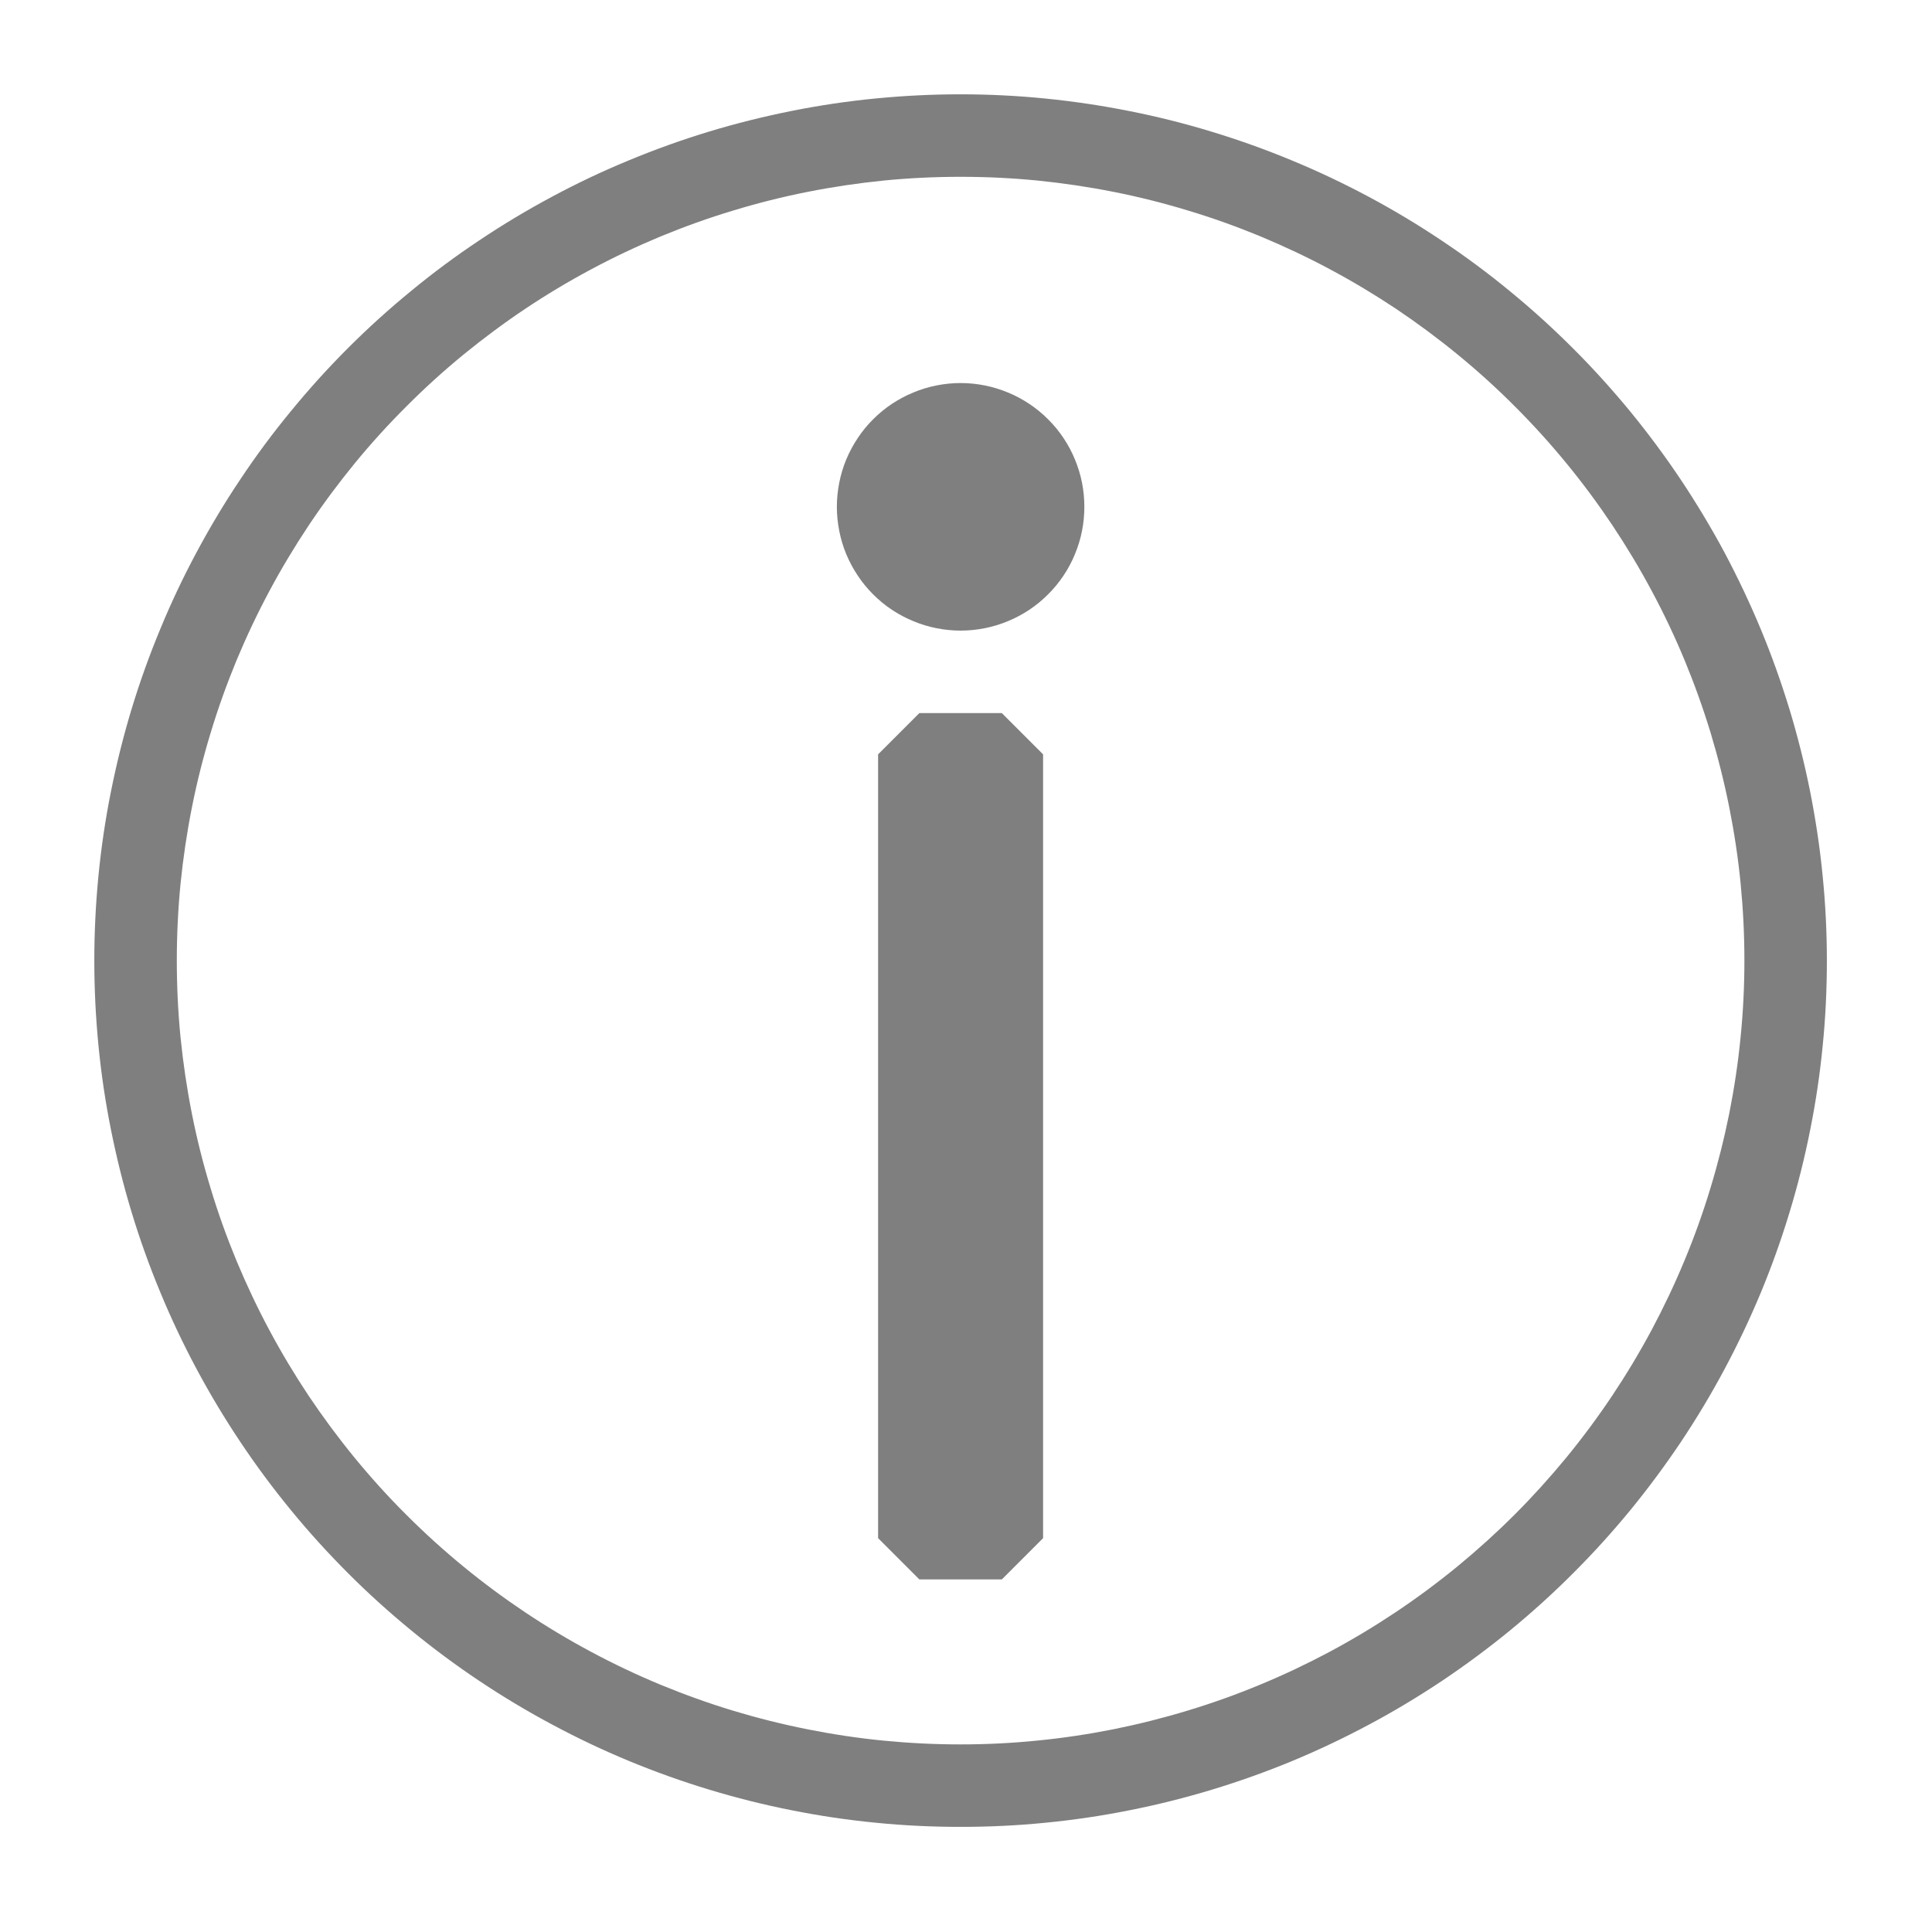<svg xmlns="http://www.w3.org/2000/svg" xmlns:xlink="http://www.w3.org/1999/xlink" width="121" zoomAndPan="magnify" viewBox="0 0 90.75 90.75" height="121" preserveAspectRatio="xMidYMid meet" version="1.0"><defs><clipPath id="d4ba82707a"><path d="M 4.43 4.43 L 85.953 4.43 L 85.953 85.953 L 4.43 85.953 Z M 4.43 4.43 " clip-rule="nonzero"/></clipPath></defs><g clip-path="url(#d4ba82707a)"><path fill="#7f7f7f" d="M 45.121 4.43 C 43.789 4.43 42.461 4.496 41.133 4.625 C 39.809 4.754 38.488 4.949 37.184 5.211 C 35.875 5.473 34.586 5.793 33.309 6.18 C 32.035 6.566 30.781 7.016 29.551 7.527 C 28.316 8.035 27.113 8.605 25.941 9.234 C 24.766 9.863 23.621 10.547 22.516 11.289 C 21.406 12.027 20.336 12.82 19.309 13.668 C 18.277 14.512 17.289 15.406 16.348 16.348 C 15.406 17.289 14.512 18.277 13.668 19.309 C 12.82 20.336 12.027 21.406 11.289 22.516 C 10.547 23.621 9.863 24.766 9.234 25.941 C 8.605 27.113 8.035 28.316 7.527 29.551 C 7.016 30.781 6.566 32.035 6.18 33.309 C 5.793 34.586 5.473 35.875 5.211 37.184 C 4.949 38.488 4.754 39.809 4.625 41.133 C 4.496 42.461 4.43 43.789 4.43 45.121 C 4.43 46.453 4.496 47.785 4.625 49.109 C 4.754 50.438 4.949 51.754 5.211 53.059 C 5.473 54.367 5.793 55.66 6.18 56.934 C 6.566 58.211 7.016 59.465 7.527 60.695 C 8.035 61.926 8.605 63.129 9.234 64.305 C 9.863 65.48 10.547 66.621 11.289 67.73 C 12.027 68.836 12.82 69.906 13.668 70.938 C 14.512 71.969 15.406 72.953 16.348 73.895 C 17.289 74.84 18.277 75.73 19.309 76.578 C 20.336 77.422 21.406 78.215 22.516 78.957 C 23.621 79.695 24.766 80.383 25.941 81.008 C 27.113 81.637 28.316 82.207 29.551 82.719 C 30.781 83.227 32.035 83.676 33.309 84.062 C 34.586 84.449 35.875 84.773 37.184 85.031 C 38.488 85.293 39.809 85.488 41.133 85.617 C 42.461 85.75 43.789 85.812 45.121 85.812 C 46.453 85.812 47.785 85.75 49.109 85.617 C 50.438 85.488 51.754 85.293 53.059 85.031 C 54.367 84.773 55.66 84.449 56.934 84.062 C 58.211 83.676 59.465 83.227 60.695 82.719 C 61.926 82.207 63.129 81.637 64.305 81.008 C 65.48 80.383 66.621 79.695 67.73 78.957 C 68.836 78.215 69.906 77.422 70.938 76.578 C 71.969 75.73 72.953 74.84 73.895 73.895 C 74.84 72.953 75.73 71.969 76.578 70.938 C 77.422 69.906 78.215 68.836 78.957 67.73 C 79.695 66.621 80.383 65.48 81.008 64.305 C 81.637 63.129 82.207 61.926 82.719 60.695 C 83.227 59.465 83.676 58.211 84.062 56.934 C 84.449 55.66 84.773 54.367 85.031 53.059 C 85.293 51.754 85.488 50.438 85.617 49.109 C 85.75 47.785 85.812 46.453 85.812 45.121 C 85.812 43.789 85.746 42.461 85.613 41.133 C 85.484 39.809 85.285 38.492 85.027 37.188 C 84.766 35.879 84.441 34.59 84.055 33.312 C 83.664 32.039 83.219 30.785 82.707 29.555 C 82.195 28.324 81.625 27.121 81 25.945 C 80.371 24.773 79.684 23.633 78.945 22.523 C 78.203 21.414 77.41 20.348 76.566 19.316 C 75.719 18.289 74.828 17.301 73.883 16.359 C 72.941 15.418 71.957 14.523 70.926 13.68 C 69.898 12.832 68.828 12.039 67.719 11.301 C 66.613 10.559 65.473 9.875 64.297 9.246 C 63.121 8.617 61.918 8.047 60.688 7.539 C 59.457 7.027 58.203 6.578 56.93 6.191 C 55.656 5.801 54.363 5.477 53.059 5.219 C 51.75 4.957 50.434 4.762 49.109 4.629 C 47.785 4.496 46.453 4.43 45.121 4.43 Z M 45.121 81.938 C 43.914 81.938 42.715 81.879 41.512 81.762 C 40.312 81.645 39.121 81.465 37.938 81.23 C 36.758 80.996 35.59 80.703 34.434 80.355 C 33.281 80.004 32.148 79.598 31.031 79.137 C 29.918 78.676 28.828 78.16 27.766 77.59 C 26.703 77.023 25.668 76.402 24.668 75.734 C 23.664 75.062 22.699 74.348 21.766 73.582 C 20.832 72.816 19.941 72.008 19.09 71.156 C 18.234 70.305 17.426 69.41 16.66 68.477 C 15.898 67.547 15.18 66.578 14.508 65.578 C 13.84 64.574 13.219 63.539 12.652 62.477 C 12.082 61.414 11.57 60.324 11.105 59.211 C 10.645 58.098 10.238 56.965 9.891 55.809 C 9.539 54.656 9.246 53.488 9.012 52.305 C 8.777 51.121 8.602 49.93 8.48 48.73 C 8.363 47.531 8.305 46.328 8.305 45.121 C 8.305 43.914 8.363 42.715 8.48 41.512 C 8.602 40.312 8.777 39.121 9.012 37.938 C 9.246 36.758 9.539 35.59 9.891 34.434 C 10.238 33.281 10.645 32.148 11.105 31.031 C 11.57 29.918 12.082 28.828 12.652 27.766 C 13.219 26.703 13.84 25.672 14.508 24.668 C 15.18 23.664 15.898 22.699 16.66 21.766 C 17.426 20.832 18.234 19.941 19.09 19.09 C 19.941 18.234 20.832 17.426 21.766 16.66 C 22.699 15.898 23.664 15.18 24.668 14.508 C 25.668 13.84 26.703 13.219 27.766 12.652 C 28.828 12.082 29.918 11.57 31.031 11.105 C 32.148 10.645 33.281 10.238 34.434 9.891 C 35.59 9.539 36.758 9.246 37.938 9.012 C 39.121 8.777 40.312 8.602 41.512 8.48 C 42.715 8.363 43.914 8.305 45.121 8.305 C 46.328 8.305 47.531 8.363 48.73 8.48 C 49.93 8.602 51.121 8.777 52.305 9.012 C 53.488 9.246 54.656 9.539 55.809 9.891 C 56.965 10.238 58.098 10.645 59.211 11.105 C 60.324 11.57 61.414 12.082 62.477 12.652 C 63.539 13.219 64.574 13.84 65.578 14.508 C 66.578 15.18 67.547 15.898 68.477 16.66 C 69.41 17.426 70.305 18.234 71.156 19.09 C 72.008 19.941 72.816 20.832 73.582 21.766 C 74.348 22.699 75.062 23.664 75.734 24.668 C 76.402 25.672 77.023 26.703 77.59 27.766 C 78.16 28.828 78.676 29.918 79.137 31.031 C 79.598 32.148 80.004 33.281 80.355 34.434 C 80.703 35.59 80.996 36.758 81.23 37.938 C 81.465 39.121 81.645 40.312 81.762 41.512 C 81.879 42.715 81.938 43.914 81.938 45.121 C 81.938 46.328 81.879 47.531 81.758 48.73 C 81.641 49.93 81.461 51.121 81.227 52.301 C 80.988 53.484 80.695 54.652 80.344 55.805 C 79.996 56.957 79.59 58.09 79.125 59.207 C 78.664 60.32 78.148 61.406 77.582 62.469 C 77.012 63.531 76.391 64.566 75.723 65.566 C 75.051 66.57 74.336 67.535 73.57 68.469 C 72.805 69.398 71.996 70.293 71.145 71.145 C 70.293 71.996 69.398 72.805 68.469 73.57 C 67.535 74.336 66.57 75.051 65.566 75.723 C 64.566 76.391 63.531 77.012 62.469 77.582 C 61.406 78.148 60.32 78.664 59.207 79.125 C 58.09 79.59 56.957 79.996 55.805 80.344 C 54.652 80.695 53.484 80.988 52.301 81.227 C 51.121 81.461 49.93 81.641 48.73 81.758 C 47.531 81.879 46.328 81.938 45.121 81.938 Z M 45.121 81.938 " fill-opacity="1" fill-rule="nonzero"/></g><path fill="#7f7f7f" d="M 43.184 33.496 L 41.246 35.434 L 41.246 72.25 L 43.184 74.188 L 47.059 74.188 L 48.996 72.25 L 48.996 35.434 L 47.059 33.496 Z M 43.184 33.496 " fill-opacity="1" fill-rule="nonzero"/><path fill="#7f7f7f" d="M 50.934 23.809 C 50.934 24.188 50.898 24.566 50.824 24.941 C 50.75 25.316 50.637 25.68 50.492 26.031 C 50.348 26.383 50.168 26.719 49.957 27.035 C 49.742 27.355 49.504 27.648 49.23 27.918 C 48.961 28.188 48.668 28.43 48.352 28.641 C 48.035 28.852 47.699 29.031 47.348 29.176 C 46.992 29.324 46.629 29.434 46.258 29.508 C 45.883 29.582 45.504 29.621 45.121 29.621 C 44.738 29.621 44.363 29.582 43.988 29.508 C 43.613 29.434 43.25 29.324 42.898 29.176 C 42.543 29.031 42.211 28.852 41.891 28.641 C 41.574 28.43 41.281 28.188 41.012 27.918 C 40.742 27.648 40.5 27.355 40.289 27.035 C 40.078 26.719 39.898 26.383 39.75 26.031 C 39.605 25.68 39.496 25.316 39.422 24.941 C 39.348 24.566 39.309 24.188 39.309 23.809 C 39.309 23.426 39.348 23.047 39.422 22.672 C 39.496 22.297 39.605 21.934 39.75 21.582 C 39.898 21.23 40.078 20.895 40.289 20.578 C 40.5 20.258 40.742 19.965 41.012 19.695 C 41.281 19.426 41.574 19.184 41.891 18.973 C 42.211 18.762 42.543 18.582 42.898 18.438 C 43.25 18.289 43.613 18.18 43.988 18.105 C 44.363 18.031 44.738 17.992 45.121 17.992 C 45.504 17.992 45.883 18.031 46.258 18.105 C 46.629 18.18 46.992 18.289 47.348 18.438 C 47.699 18.582 48.035 18.762 48.352 18.973 C 48.668 19.184 48.961 19.426 49.23 19.695 C 49.504 19.965 49.742 20.258 49.957 20.578 C 50.168 20.895 50.348 21.23 50.492 21.582 C 50.637 21.934 50.75 22.297 50.824 22.672 C 50.898 23.047 50.934 23.426 50.934 23.809 Z M 50.934 23.809 " fill-opacity="1" fill-rule="nonzero"/></svg>
